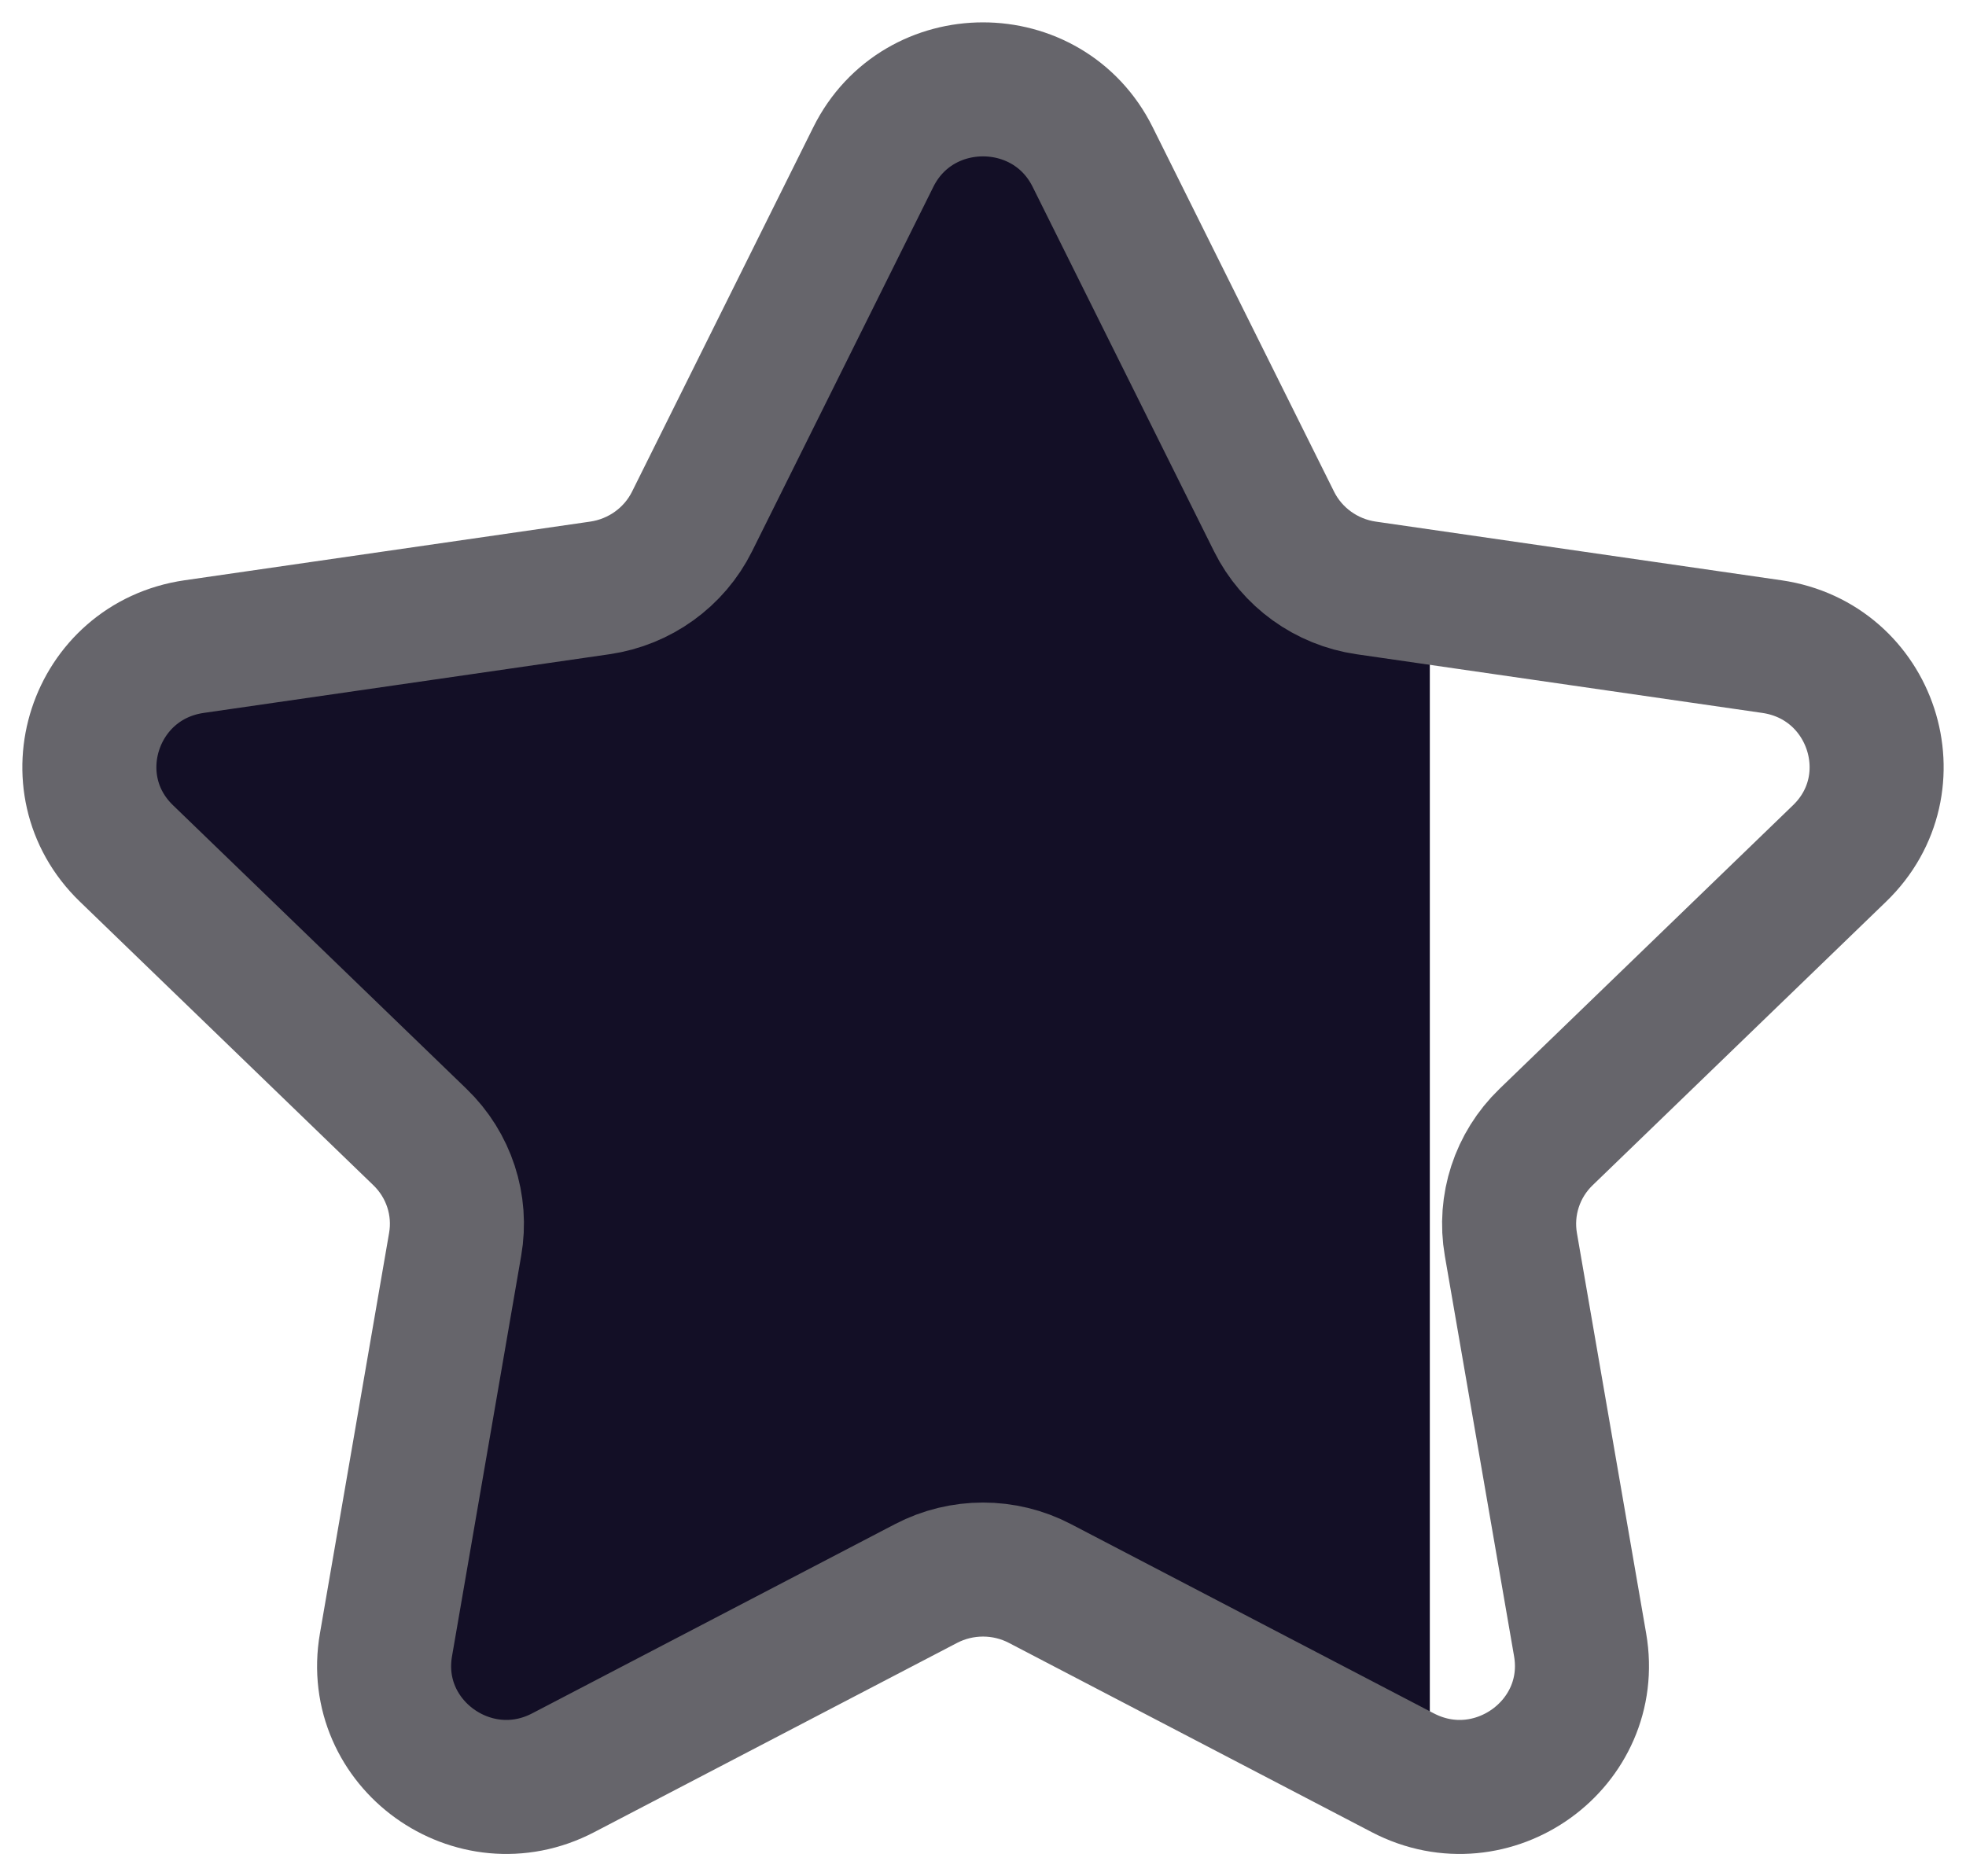 <svg width="22" height="21" viewBox="0 0 22 21" fill="none" xmlns="http://www.w3.org/2000/svg">
<path d="M15.041 6.187L16 6.327V19.362L11.547 17.042C11.216 16.875 10.825 16.875 10.494 17.042L6.033 19.366C5.485 19.657 4.806 19.459 4.501 18.919C4.388 18.704 4.348 18.458 4.385 18.219L5.277 13.28C5.341 12.926 5.22 12.56 4.956 12.315L1.332 8.805C0.901 8.388 0.888 7.703 1.303 7.272L1.332 7.243C1.504 7.068 1.73 6.957 1.974 6.928L6.975 6.198C7.335 6.147 7.648 5.924 7.813 5.598L9.96 1.114C10.151 0.729 10.547 0.49 10.977 0.5H11.111C11.484 0.545 11.809 0.776 11.976 1.114L14.203 5.588C14.367 5.912 14.68 6.137 15.041 6.187Z" fill="#130F26"/>
<path fill-rule="evenodd" clip-rule="evenodd" d="M12.227 1.757L14.257 5.837C14.456 6.237 14.841 6.515 15.286 6.58L19.828 7.237C20.95 7.4 21.397 8.768 20.585 9.552L17.3 12.727C16.977 13.039 16.831 13.488 16.907 13.928L17.682 18.41C17.873 19.519 16.7 20.365 15.697 19.841L11.637 17.723C11.239 17.515 10.762 17.515 10.363 17.723L6.303 19.841C5.3 20.365 4.127 19.519 4.319 18.41L5.093 13.928C5.17 13.488 5.023 13.039 4.7 12.727L1.415 9.552C0.603 8.768 1.05 7.4 2.172 7.237L6.714 6.58C7.159 6.515 7.545 6.237 7.744 5.837L9.773 1.757C10.275 0.748 11.725 0.748 12.227 1.757Z" stroke="#66656B" stroke-width="1.5" stroke-linecap="round" stroke-linejoin="round"/>
</svg>
